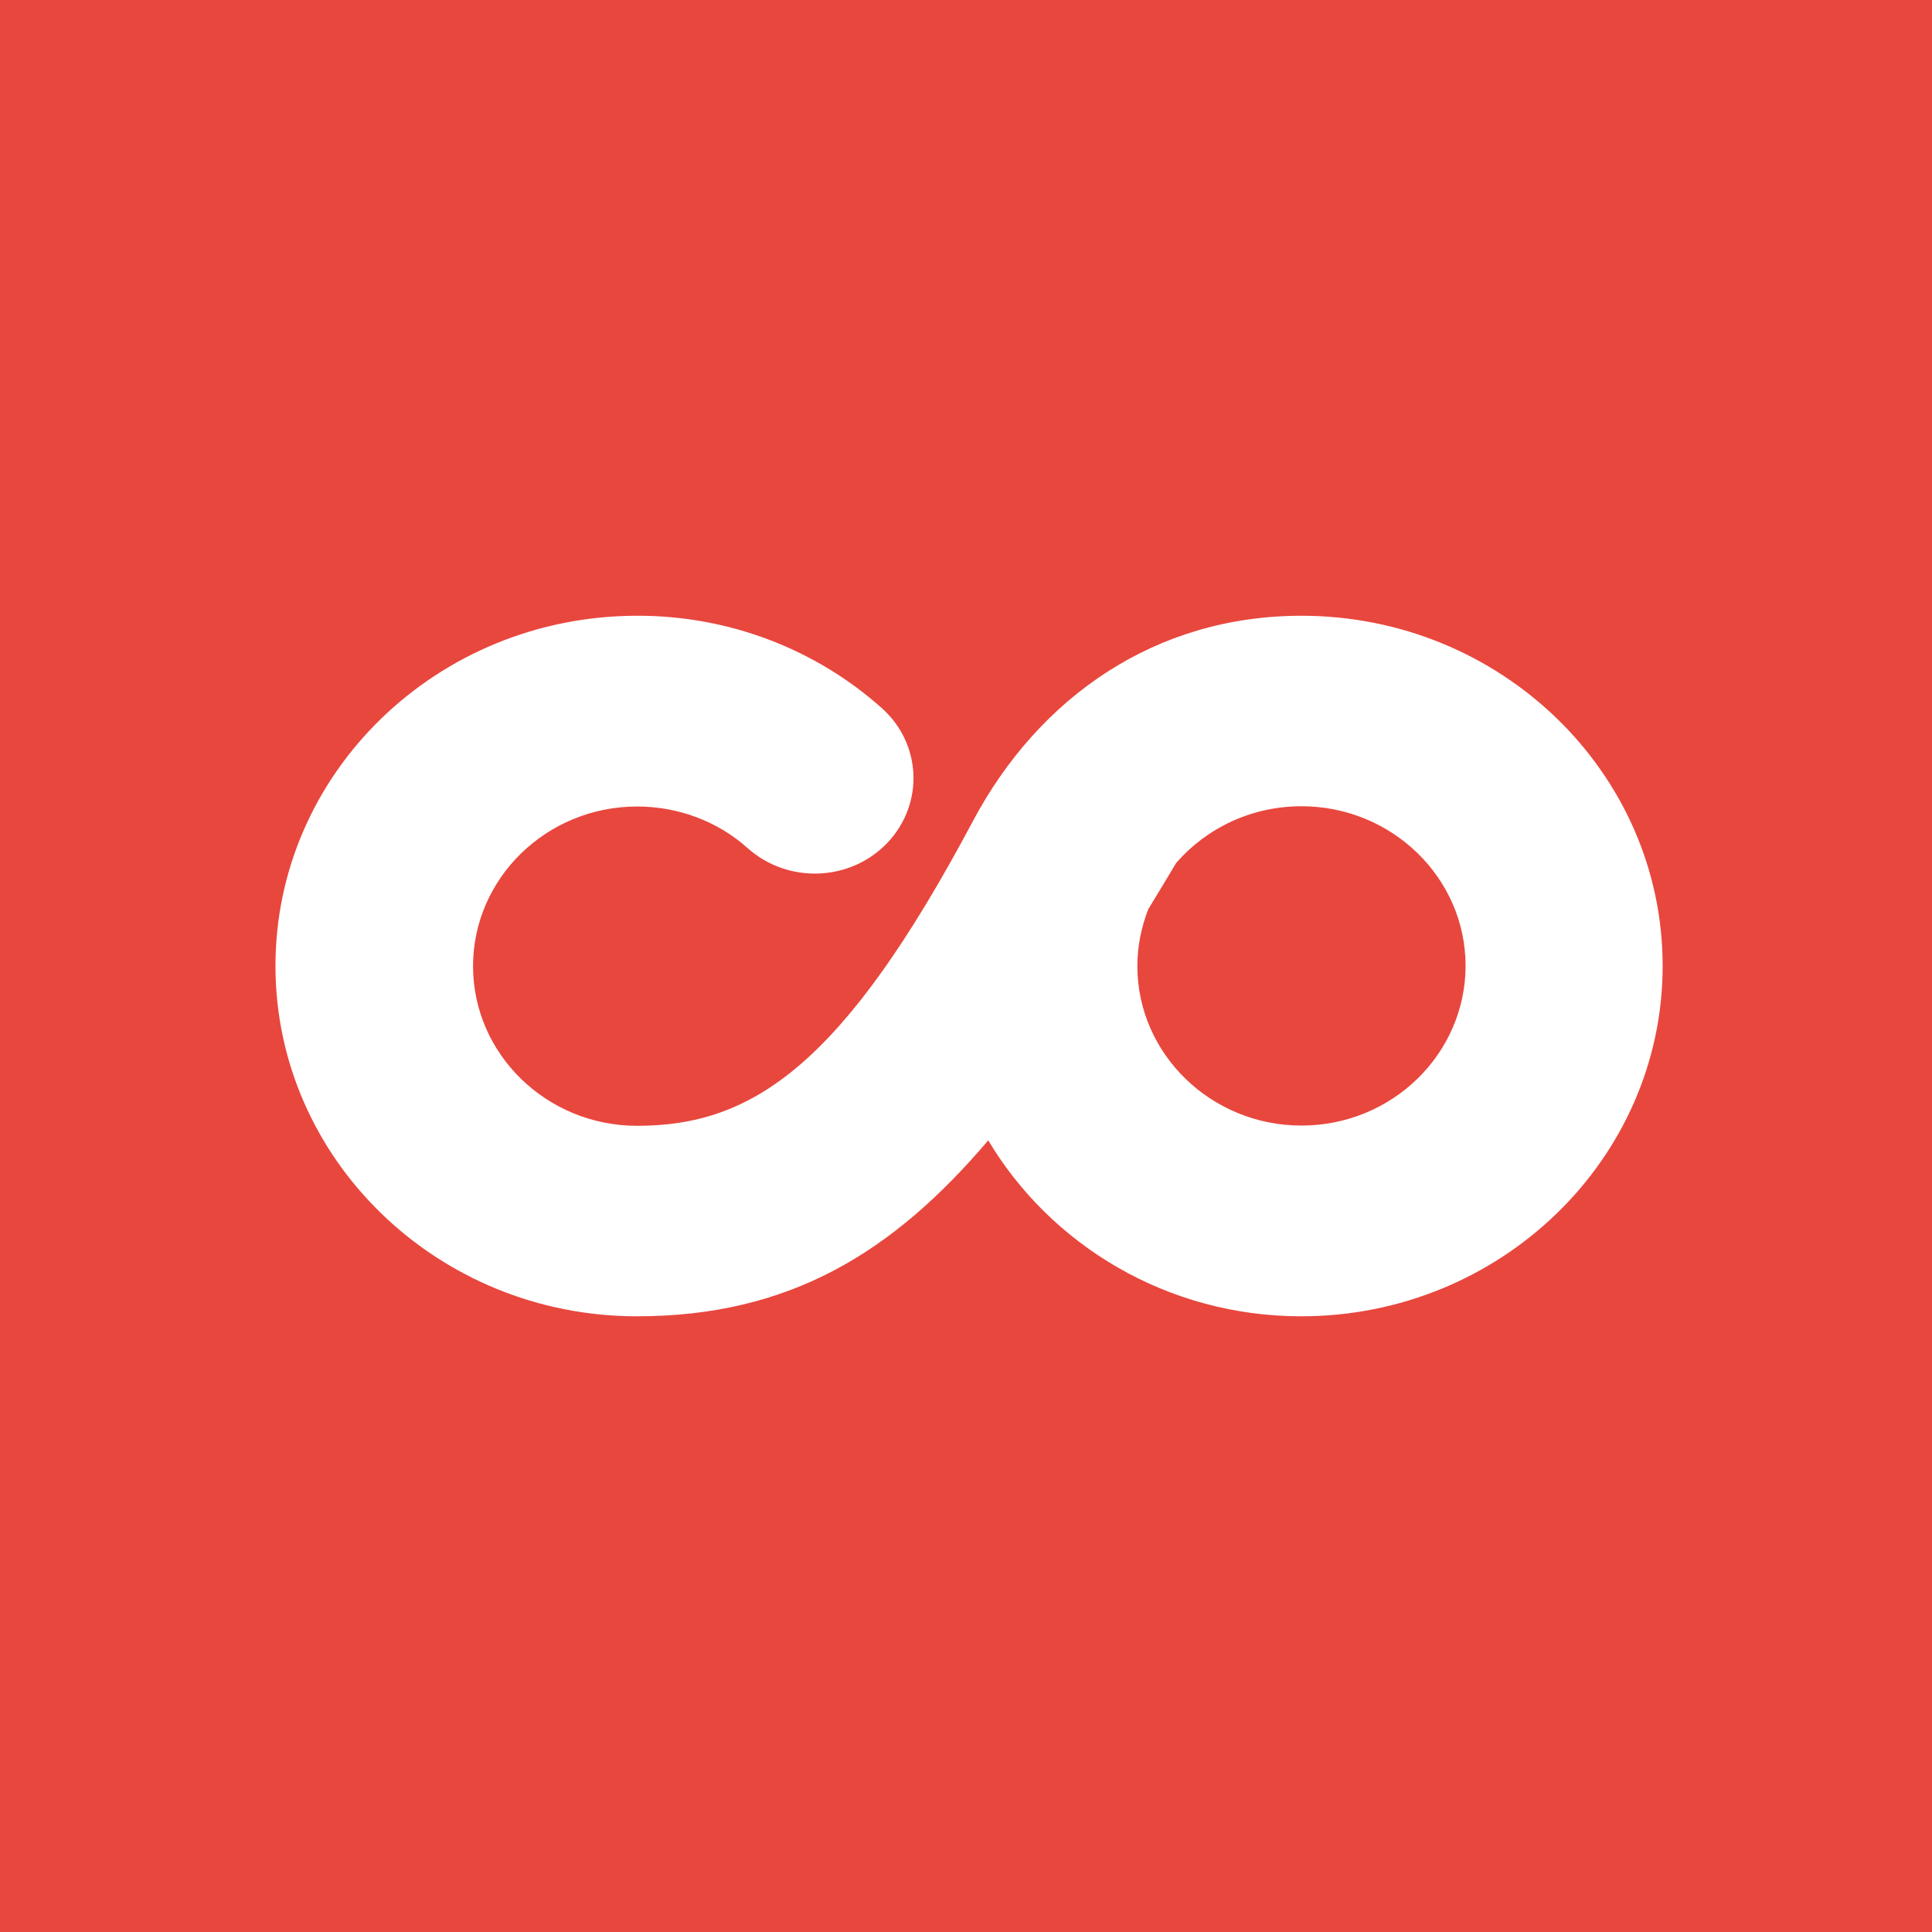 <?xml version="1.0" encoding="UTF-8" standalone="no"?>
<svg
   xmlns:dc="http://purl.org/dc/elements/1.1/"
   xmlns:cc="http://creativecommons.org/ns#"
   xmlns:rdf="http://www.w3.org/1999/02/22-rdf-syntax-ns#"
   xmlns:svg="http://www.w3.org/2000/svg"
   xmlns="http://www.w3.org/2000/svg"
   xmlns:sodipodi="http://sodipodi.sourceforge.net/DTD/sodipodi-0.dtd"
   xmlns:inkscape="http://www.inkscape.org/namespaces/inkscape"
   width="134.122mm"
   height="134.122mm"
   viewBox="0 0 134.122 134.122"
   version="1.1"
   id="svg8"
   inkscape:version="1.0.2-2 (e86c870879, 2021-01-15)"
   sodipodi:docname="headLogo.svg">
  <rect x="0" y="0" width="134.122" height="134.122" fill="#333333" stroke="none"/>
  <defs
     id="defs2" />
  <sodipodi:namedview
     id="base"
     pagecolor="#ffffff"
     bordercolor="#666666"
     borderopacity="1.0"
     inkscape:pageopacity="0.0"
     inkscape:pageshadow="2"
     inkscape:zoom="0.7"
     inkscape:cx="549.619"
     inkscape:cy="192.51807"
     inkscape:document-units="mm"
     inkscape:current-layer="layer1"
     inkscape:document-rotation="0"
     showgrid="false"
     inkscape:window-width="1920"
     inkscape:window-height="1017"
     inkscape:window-x="-8"
     inkscape:window-y="-8"
     inkscape:window-maximized="1" />
  <g
     inkscape:label="Capa 1"
     inkscape:groupmode="layer"
     id="layer1"
     transform="translate(-37.112,-96.076)">
    <rect
       style="fill:#e8473e;fill-opacity:1;stroke:#000000;stroke-width:0;stroke-miterlimit:4;stroke-dasharray:none;stroke-opacity:0.952"
       id="rect836"
       width="134.122"
       height="134.122"
       x="37.112"
       y="96.076" />
    <g
       id="g2952"
       transform="matrix(0.18,0,0,0.174,-111.818,169.105)"
       style="fill:#ffffff">
      <path
         d="m 1329.329,-174.037 c -56.3,0 -101.2,32.4 -126.7,81.9 -50.1,97.5 -85,121.6 -129.5,121.6 -34.9,0 -63.3,-28.6 -63.3,-63.7 0,-35.1 28.4,-63.7 63.3,-63.7 15.8,0 31.1,5.9 42.7,16.7 15.5,14.2 39.5,13.3 53.8,-2.2 14.2,-15.5 13.3,-39.5 -2.2,-53.8 -25.7,-23.7 -59.3,-36.9 -94.3,-36.8 -77,0 -139.5,62.6 -139.5,139.7 0,77.1 62.5,139.8 139.4,139.8 58.8,0 98.7,-25.4 135.5,-70.2 24.1,41.8 69.1,70.2 120.7,70.2 76.8,0 139.4,-62.7 139.4,-139.8 0,-77.1 -62.5,-139.7 -139.3,-139.7 m 0,203.4 c -34.9,0 -63.3,-28.6 -63.3,-63.7 0,-8 1.6,-15.6 4.2,-22.6 3.5,-6 7.2,-12.2 10.8,-18.5 11.6,-13.8 28.9,-22.6 48.3,-22.6 34.9,0 63.3,28.6 63.3,63.7 -0.1,35.2 -28.4,63.7 -63.3,63.7"
         fill="#e8473e"
         id="path2940"
         sodipodi:nodetypes="ccsssccccsscssccsccscc"
         style="fill:#ffffff" />
    </g>
  </g>
</svg>

